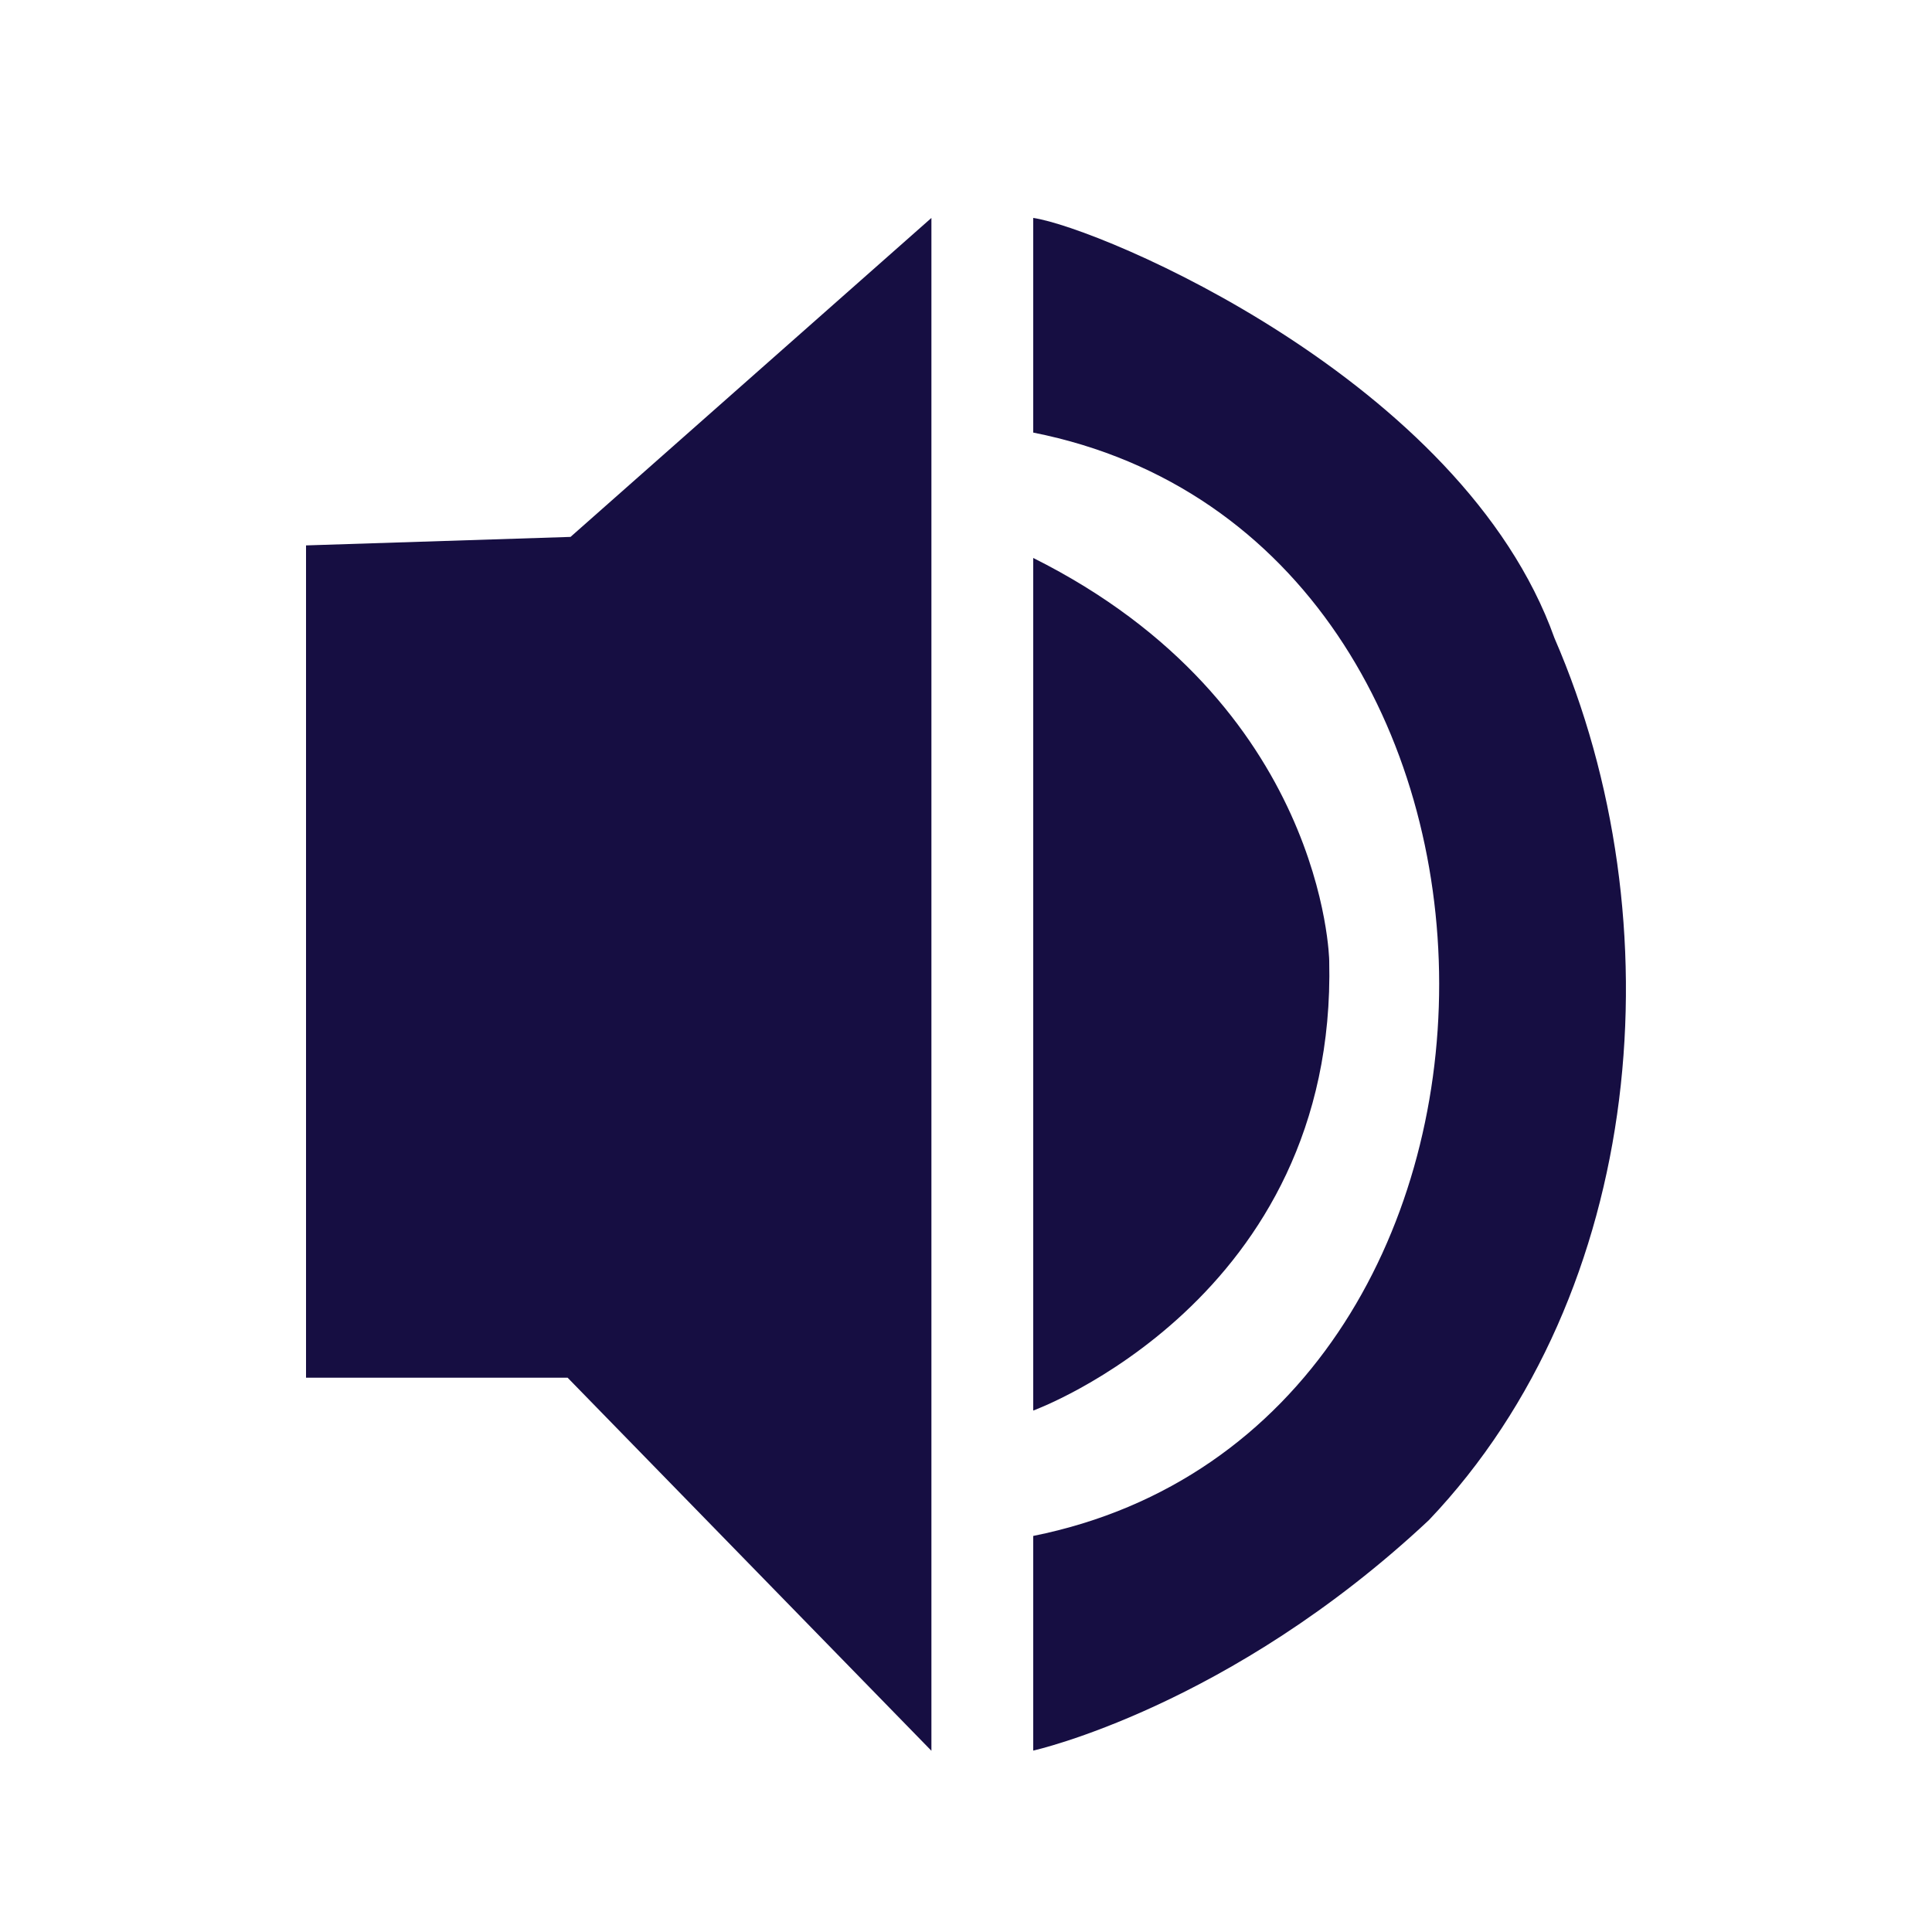 <?xml version="1.0" encoding="UTF-8"?><svg id="Layer_1" xmlns="http://www.w3.org/2000/svg" viewBox="0 0 100 100"><defs><style>.cls-1{fill:#160e42;stroke-width:0px;}</style></defs><polygon class="cls-1" points="15.84 28.23 15.84 71.31 29.38 71.31 48.21 90.62 48.21 11.28 29.53 27.79 15.84 28.23"/><path class="cls-1" d="m53.48,28.89v44.12s15.73-5.72,15.32-23.29c0,0-.2-13.28-15.32-20.84Z"/><path class="cls-1" d="m80.46,33.03c6.36,14.65,4.72,33.85-6.5,45.65-10.33,9.68-20.48,11.93-20.48,11.93v-11.11c28.06-5.64,27.97-51.56,0-57.11v-11.11c3.48.51,22.22,8.4,26.98,21.75Z"/></svg>